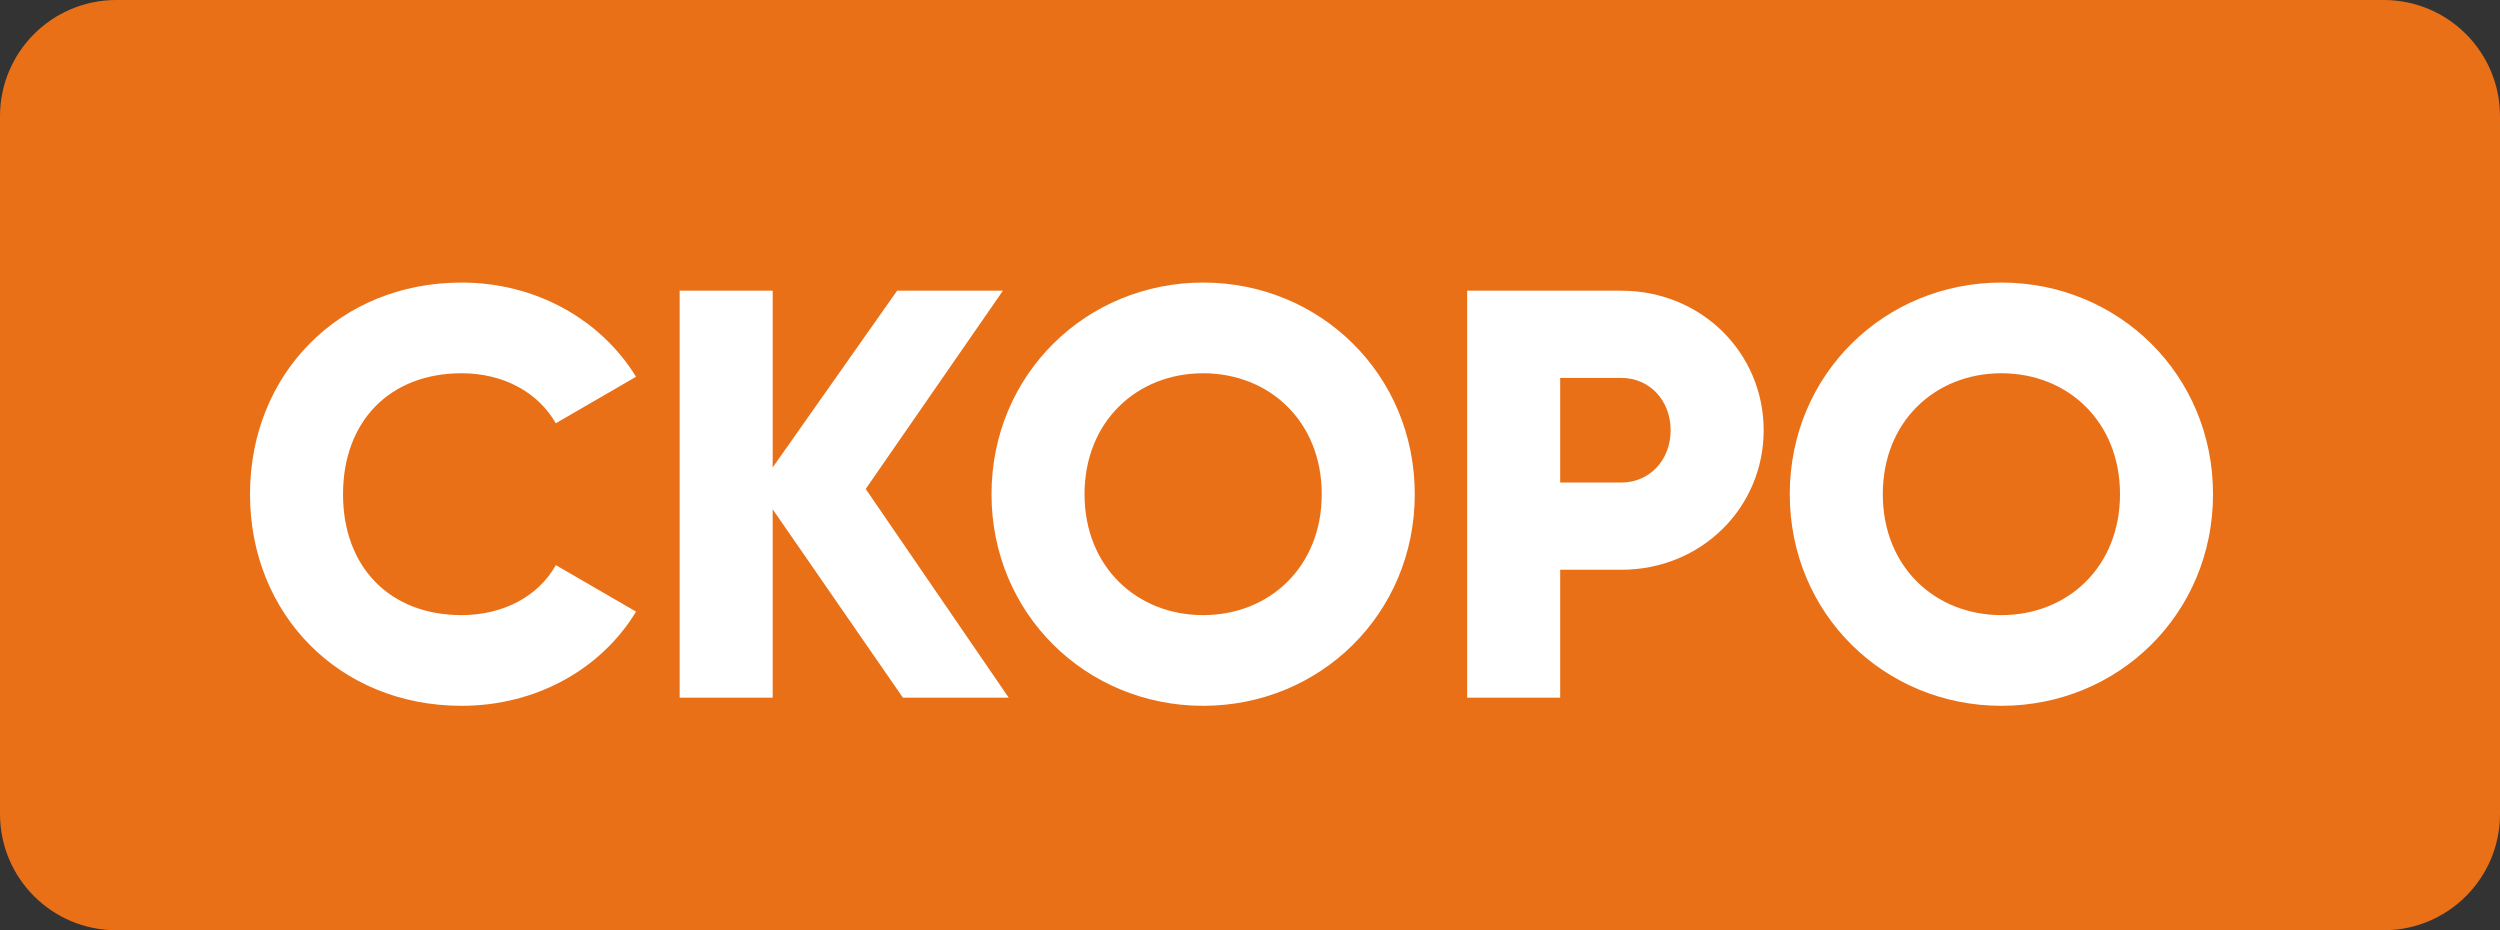 <svg width="43" height="16" viewBox="0 0 43 16" version="1.1" xmlns="http://www.w3.org/2000/svg" xmlns:xlink="http://www.w3.org/1999/xlink">
<rect x="0" y="0" width="43" height="16" fill="#333333" stroke="none"/>
<title>Group 100.1</title>
<desc>Created using Figma</desc>
<g id="Canvas" transform="translate(4504 1546)">
<g id="Group 100.1">
<g id="Rectangle 2">
<use xlink:href="#path0_s_fill" transform="translate(-4504 -1546)" fill="#E97017"/>
</g>
<g id="&#208;&#161;&#208;&#154;&#208;&#158;&#208;&#160;&#208;&#158;">
<use xlink:href="#path1_s_fill" transform="translate(-4499.7 -1541.14)" fill="#FFFFFF"/>
<use xlink:href="#path2_s_fill" transform="translate(-4499.7 -1541.14)" fill="#FFFFFF"/>
<use xlink:href="#path3_s_fill" transform="translate(-4499.7 -1541.14)" fill="#FFFFFF"/>
<use xlink:href="#path4_s_fill" transform="translate(-4499.7 -1541.14)" fill="#FFFFFF"/>
<use xlink:href="#path5_s_fill" transform="translate(-4499.7 -1541.14)" fill="#FFFFFF"/>
</g>
</g>
</g>
<defs>
<path id="path0_s_fill" d="M 0 2C 0 0.895 0.895 0 2 0L 41 0C 42.105 0 43 0.895 43 2L 43 14C 43 15.105 42.105 16 41 16L 2 16C 0.895 16 0 15.105 0 14L 0 2Z"/>
<path id="path1_s_fill" d="M 3.64 7.28C 4.92 7.28 6.04 6.65 6.64 5.66L 5.26 4.86C 4.96 5.4 4.35 5.72 3.64 5.72C 2.4 5.72 1.6 4.89 1.6 3.64C 1.6 2.39 2.4 1.56 3.64 1.56C 4.35 1.56 4.95 1.88 5.26 2.42L 6.64 1.62C 6.03 0.63 4.91 0 3.64 0C 1.53 0 0 1.58 0 3.64C 0 5.7 1.53 7.28 3.64 7.28Z"/>
<path id="path2_s_fill" d="M 13.05 7.14L 10.59 3.55L 12.95 0.14L 11.13 0.14L 8.99 3.18L 8.99 0.14L 7.39 0.14L 7.39 7.14L 8.99 7.14L 8.99 3.9L 11.23 7.14L 13.05 7.14Z"/>
<path id="path3_s_fill" d="M 16.394 7.28C 18.404 7.28 20.034 5.7 20.034 3.64C 20.034 1.58 18.404 0 16.394 0C 14.384 0 12.754 1.58 12.754 3.64C 12.754 5.7 14.384 7.28 16.394 7.28ZM 16.394 5.72C 15.254 5.72 14.354 4.89 14.354 3.64C 14.354 2.39 15.254 1.56 16.394 1.56C 17.534 1.56 18.434 2.39 18.434 3.64C 18.434 4.89 17.534 5.72 16.394 5.72Z"/>
<path id="path4_s_fill" d="M 23.585 0.14L 20.935 0.14L 20.935 7.14L 22.535 7.14L 22.535 4.94L 23.585 4.94C 24.965 4.94 26.035 3.87 26.035 2.54C 26.035 1.21 24.965 0.14 23.585 0.14ZM 23.585 3.44L 22.535 3.44L 22.535 1.64L 23.585 1.64C 24.075 1.64 24.435 2.03 24.435 2.54C 24.435 3.05 24.075 3.44 23.585 3.44Z"/>
<path id="path5_s_fill" d="M 30.124 7.28C 32.134 7.28 33.764 5.7 33.764 3.64C 33.764 1.58 32.134 0 30.124 0C 28.114 0 26.484 1.58 26.484 3.64C 26.484 5.7 28.114 7.28 30.124 7.28ZM 30.124 5.72C 28.984 5.72 28.084 4.89 28.084 3.64C 28.084 2.39 28.984 1.56 30.124 1.56C 31.264 1.56 32.164 2.39 32.164 3.64C 32.164 4.89 31.264 5.72 30.124 5.72Z"/>
</defs>
</svg>
